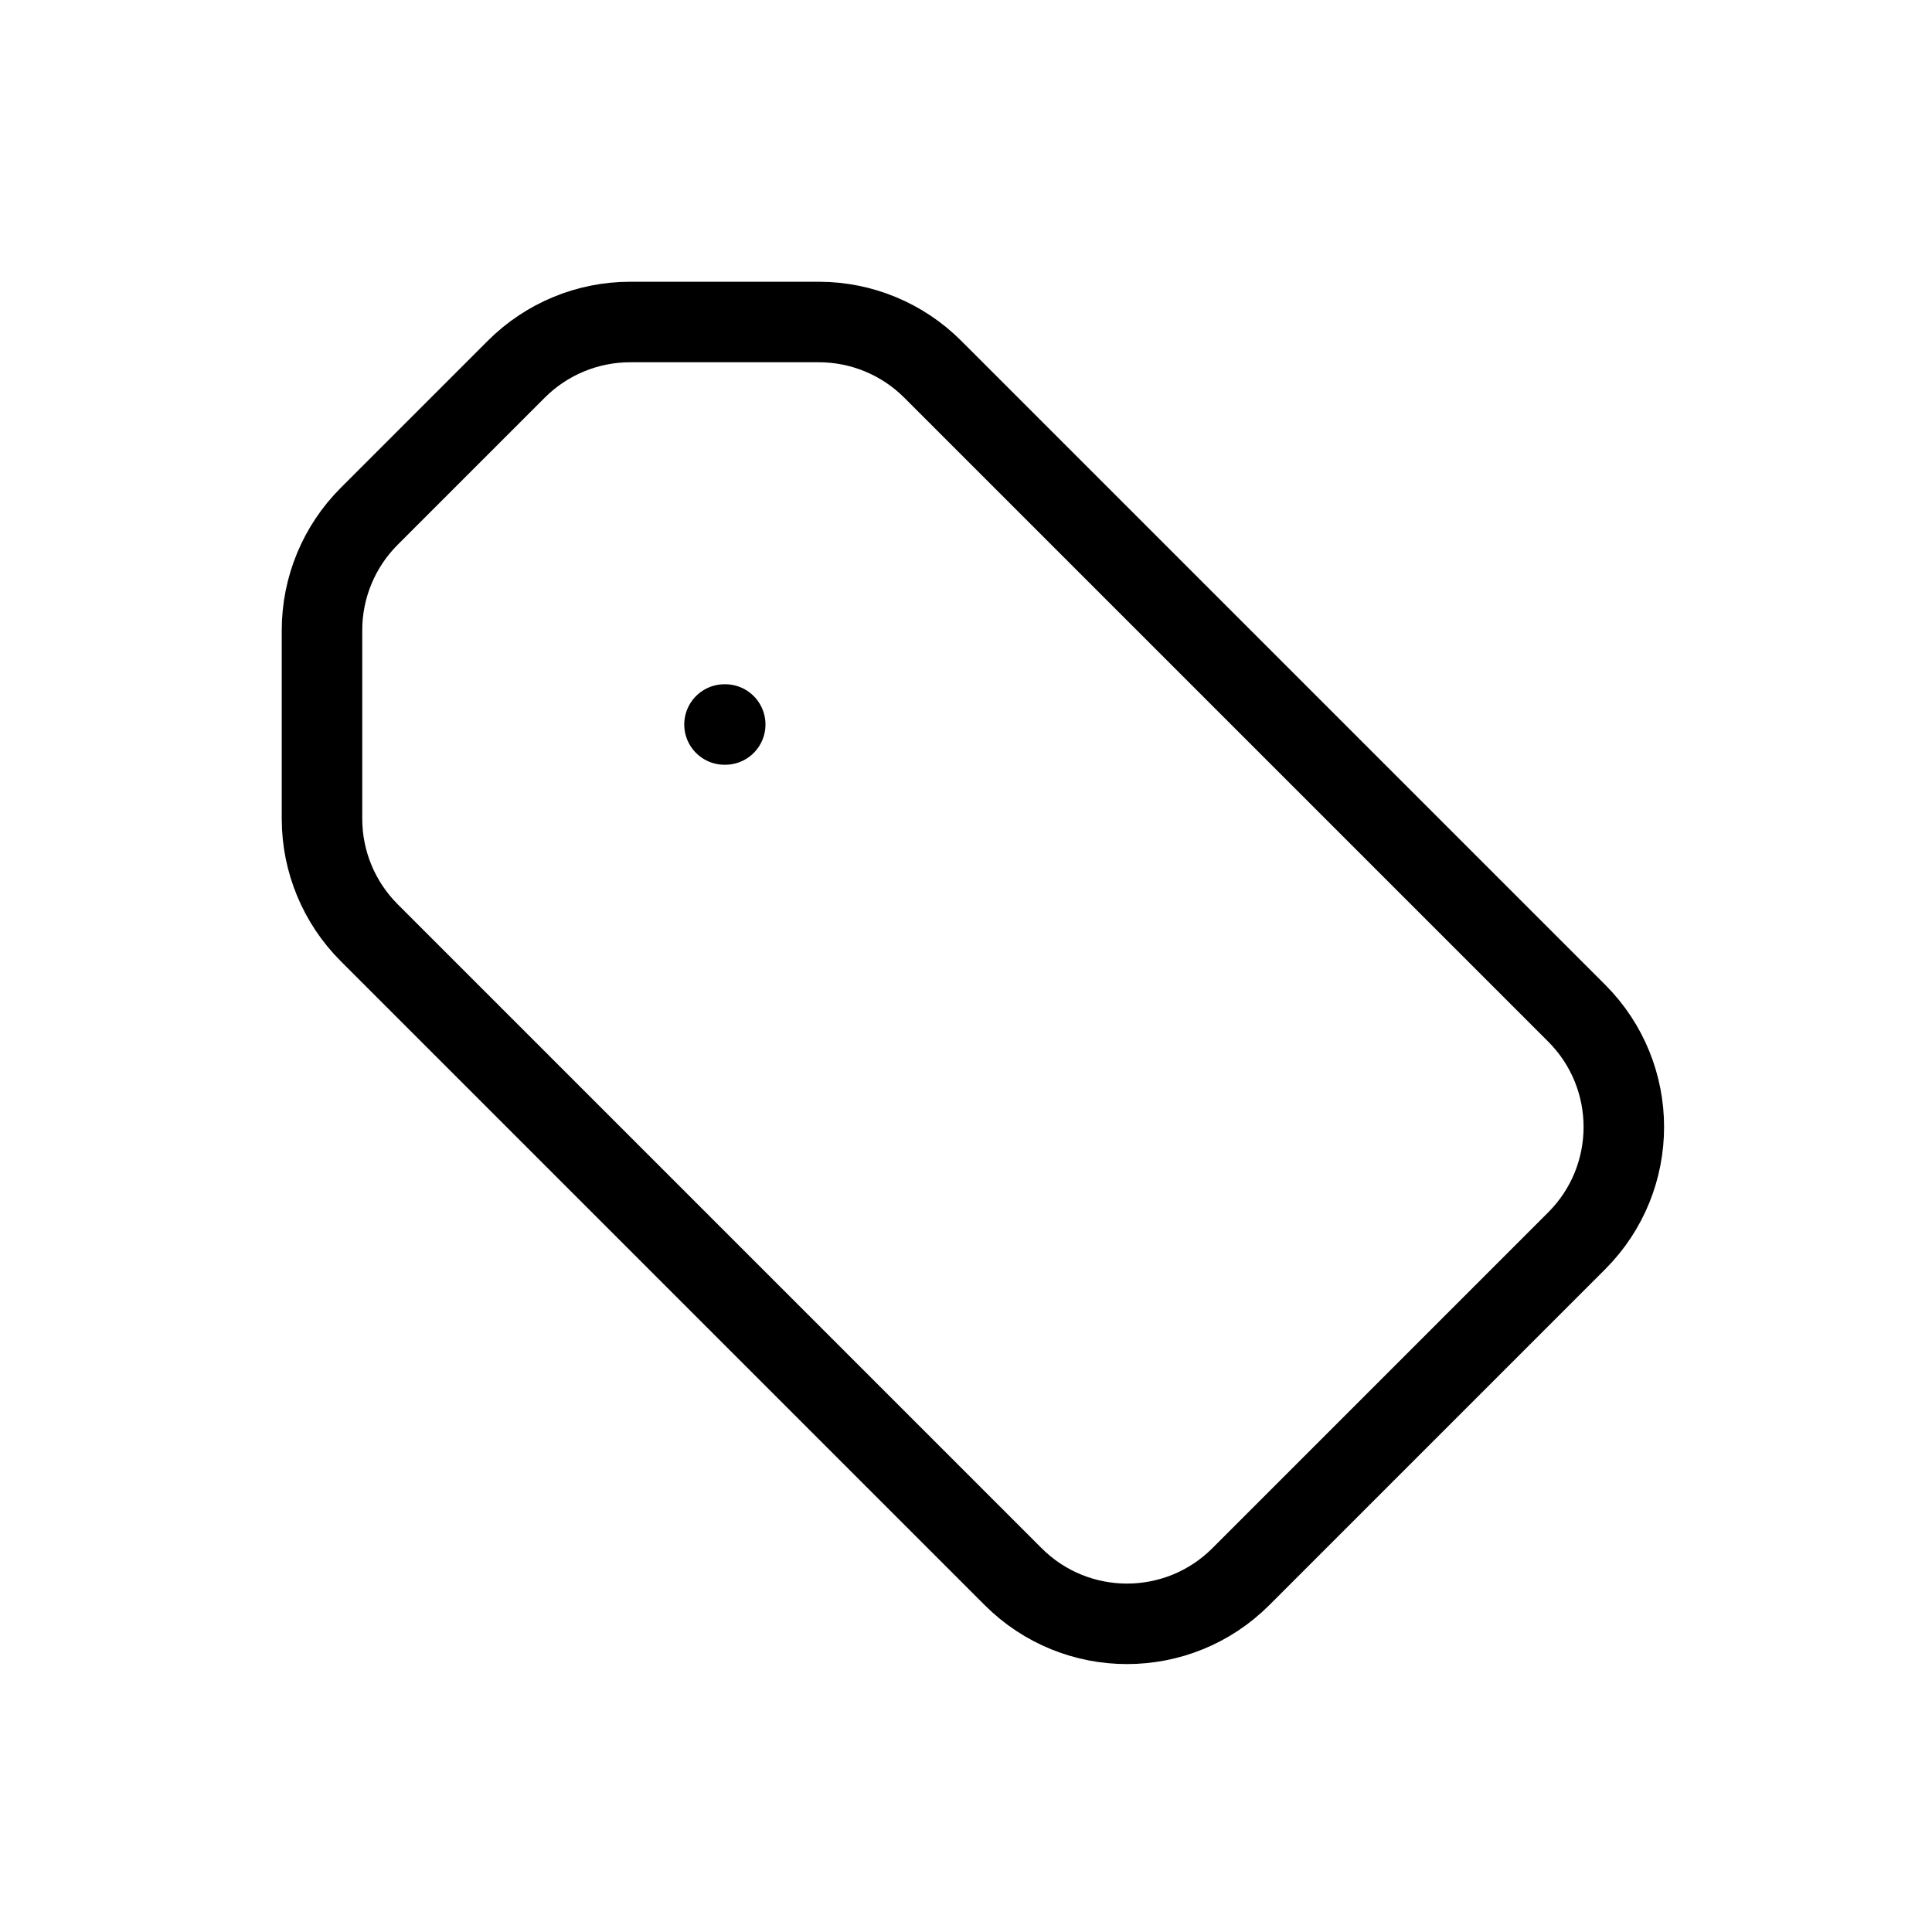 <svg width="24" height="24" viewBox="0 0 24 24" fill="none" xmlns="http://www.w3.org/2000/svg">
<path d="M9 9H9.009M4.586 11.586L12.586 19.586C13.367 20.367 14.633 20.367 15.414 19.586L19.586 15.414C20.367 14.633 20.367 13.367 19.586 12.586L11.586 4.586C11.211 4.211 10.702 4 10.172 4H7.828C7.298 4 6.789 4.211 6.414 4.586L4.586 6.414C4.211 6.789 4 7.298 4 7.828V10.172C4 10.702 4.211 11.211 4.586 11.586Z" stroke="black" stroke-linecap="round" stroke-linejoin="round"/>
</svg>
